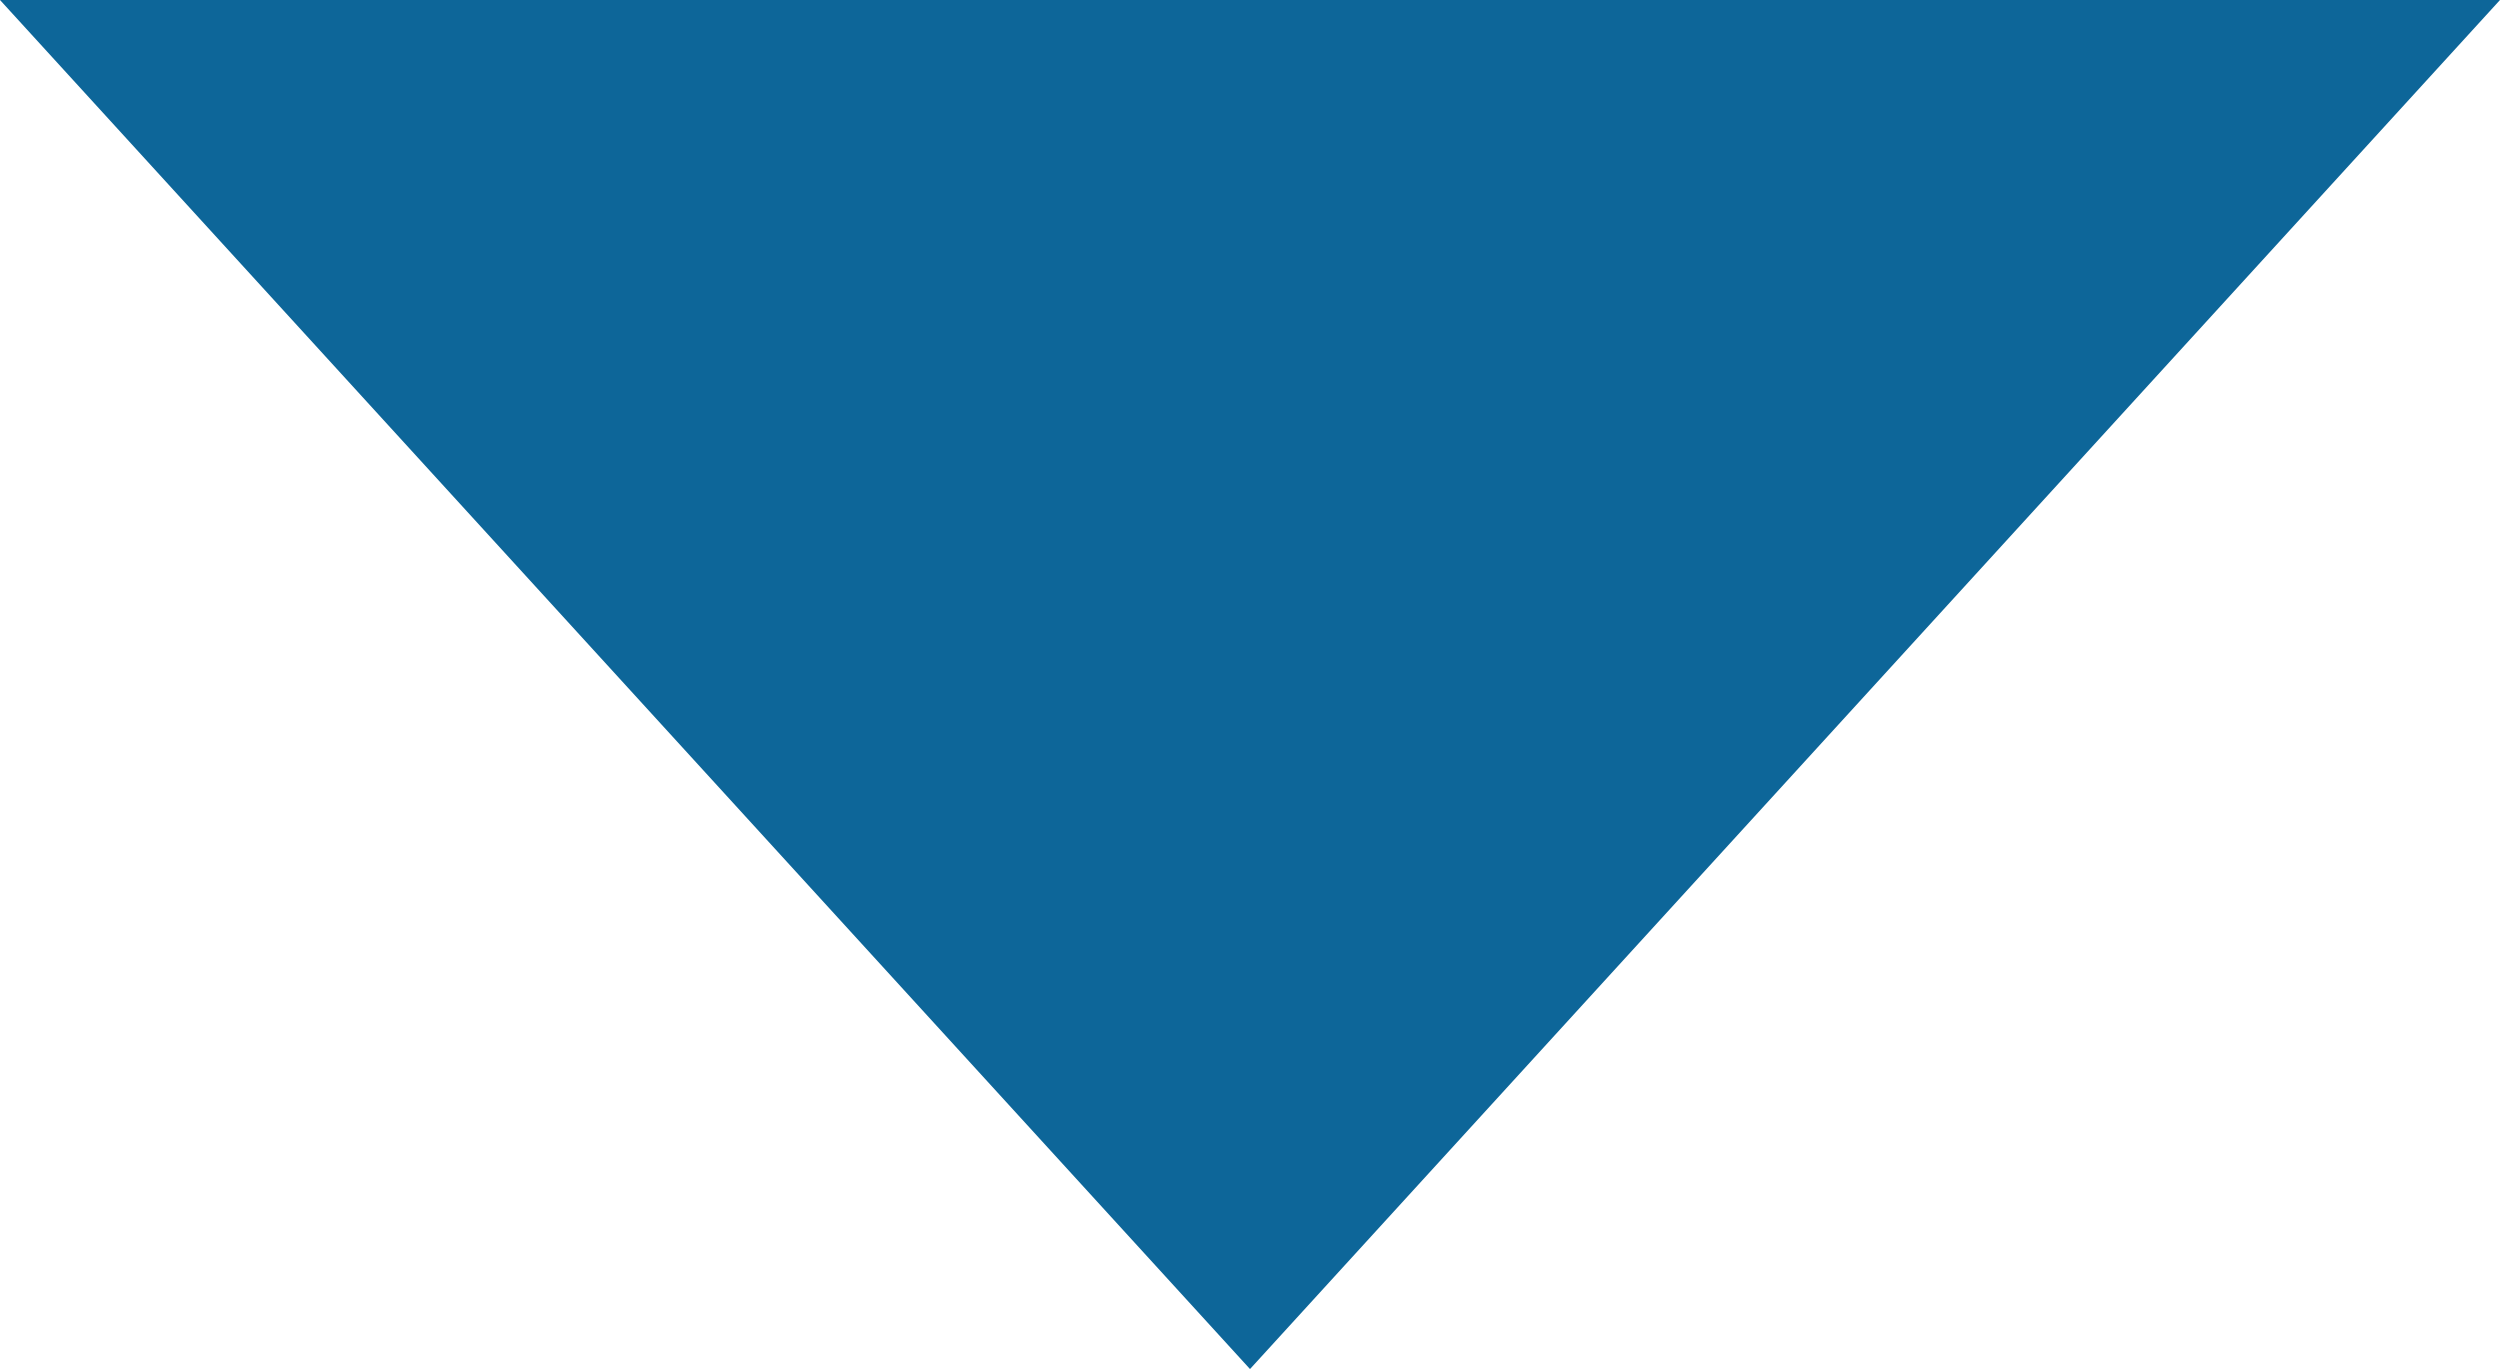 <svg xmlns="http://www.w3.org/2000/svg" width="42" height="23" viewBox="0 0 42 23">
  <defs>
    <style>
      .cls-1 {
        fill: #0d6699;
        fill-rule: evenodd;
      }
    </style>
  </defs>
  <path id="arrow01-green01_pc.svg" class="cls-1" d="M620,2734l-21-23h42Z" transform="translate(-599 -2711)"/>
</svg>

